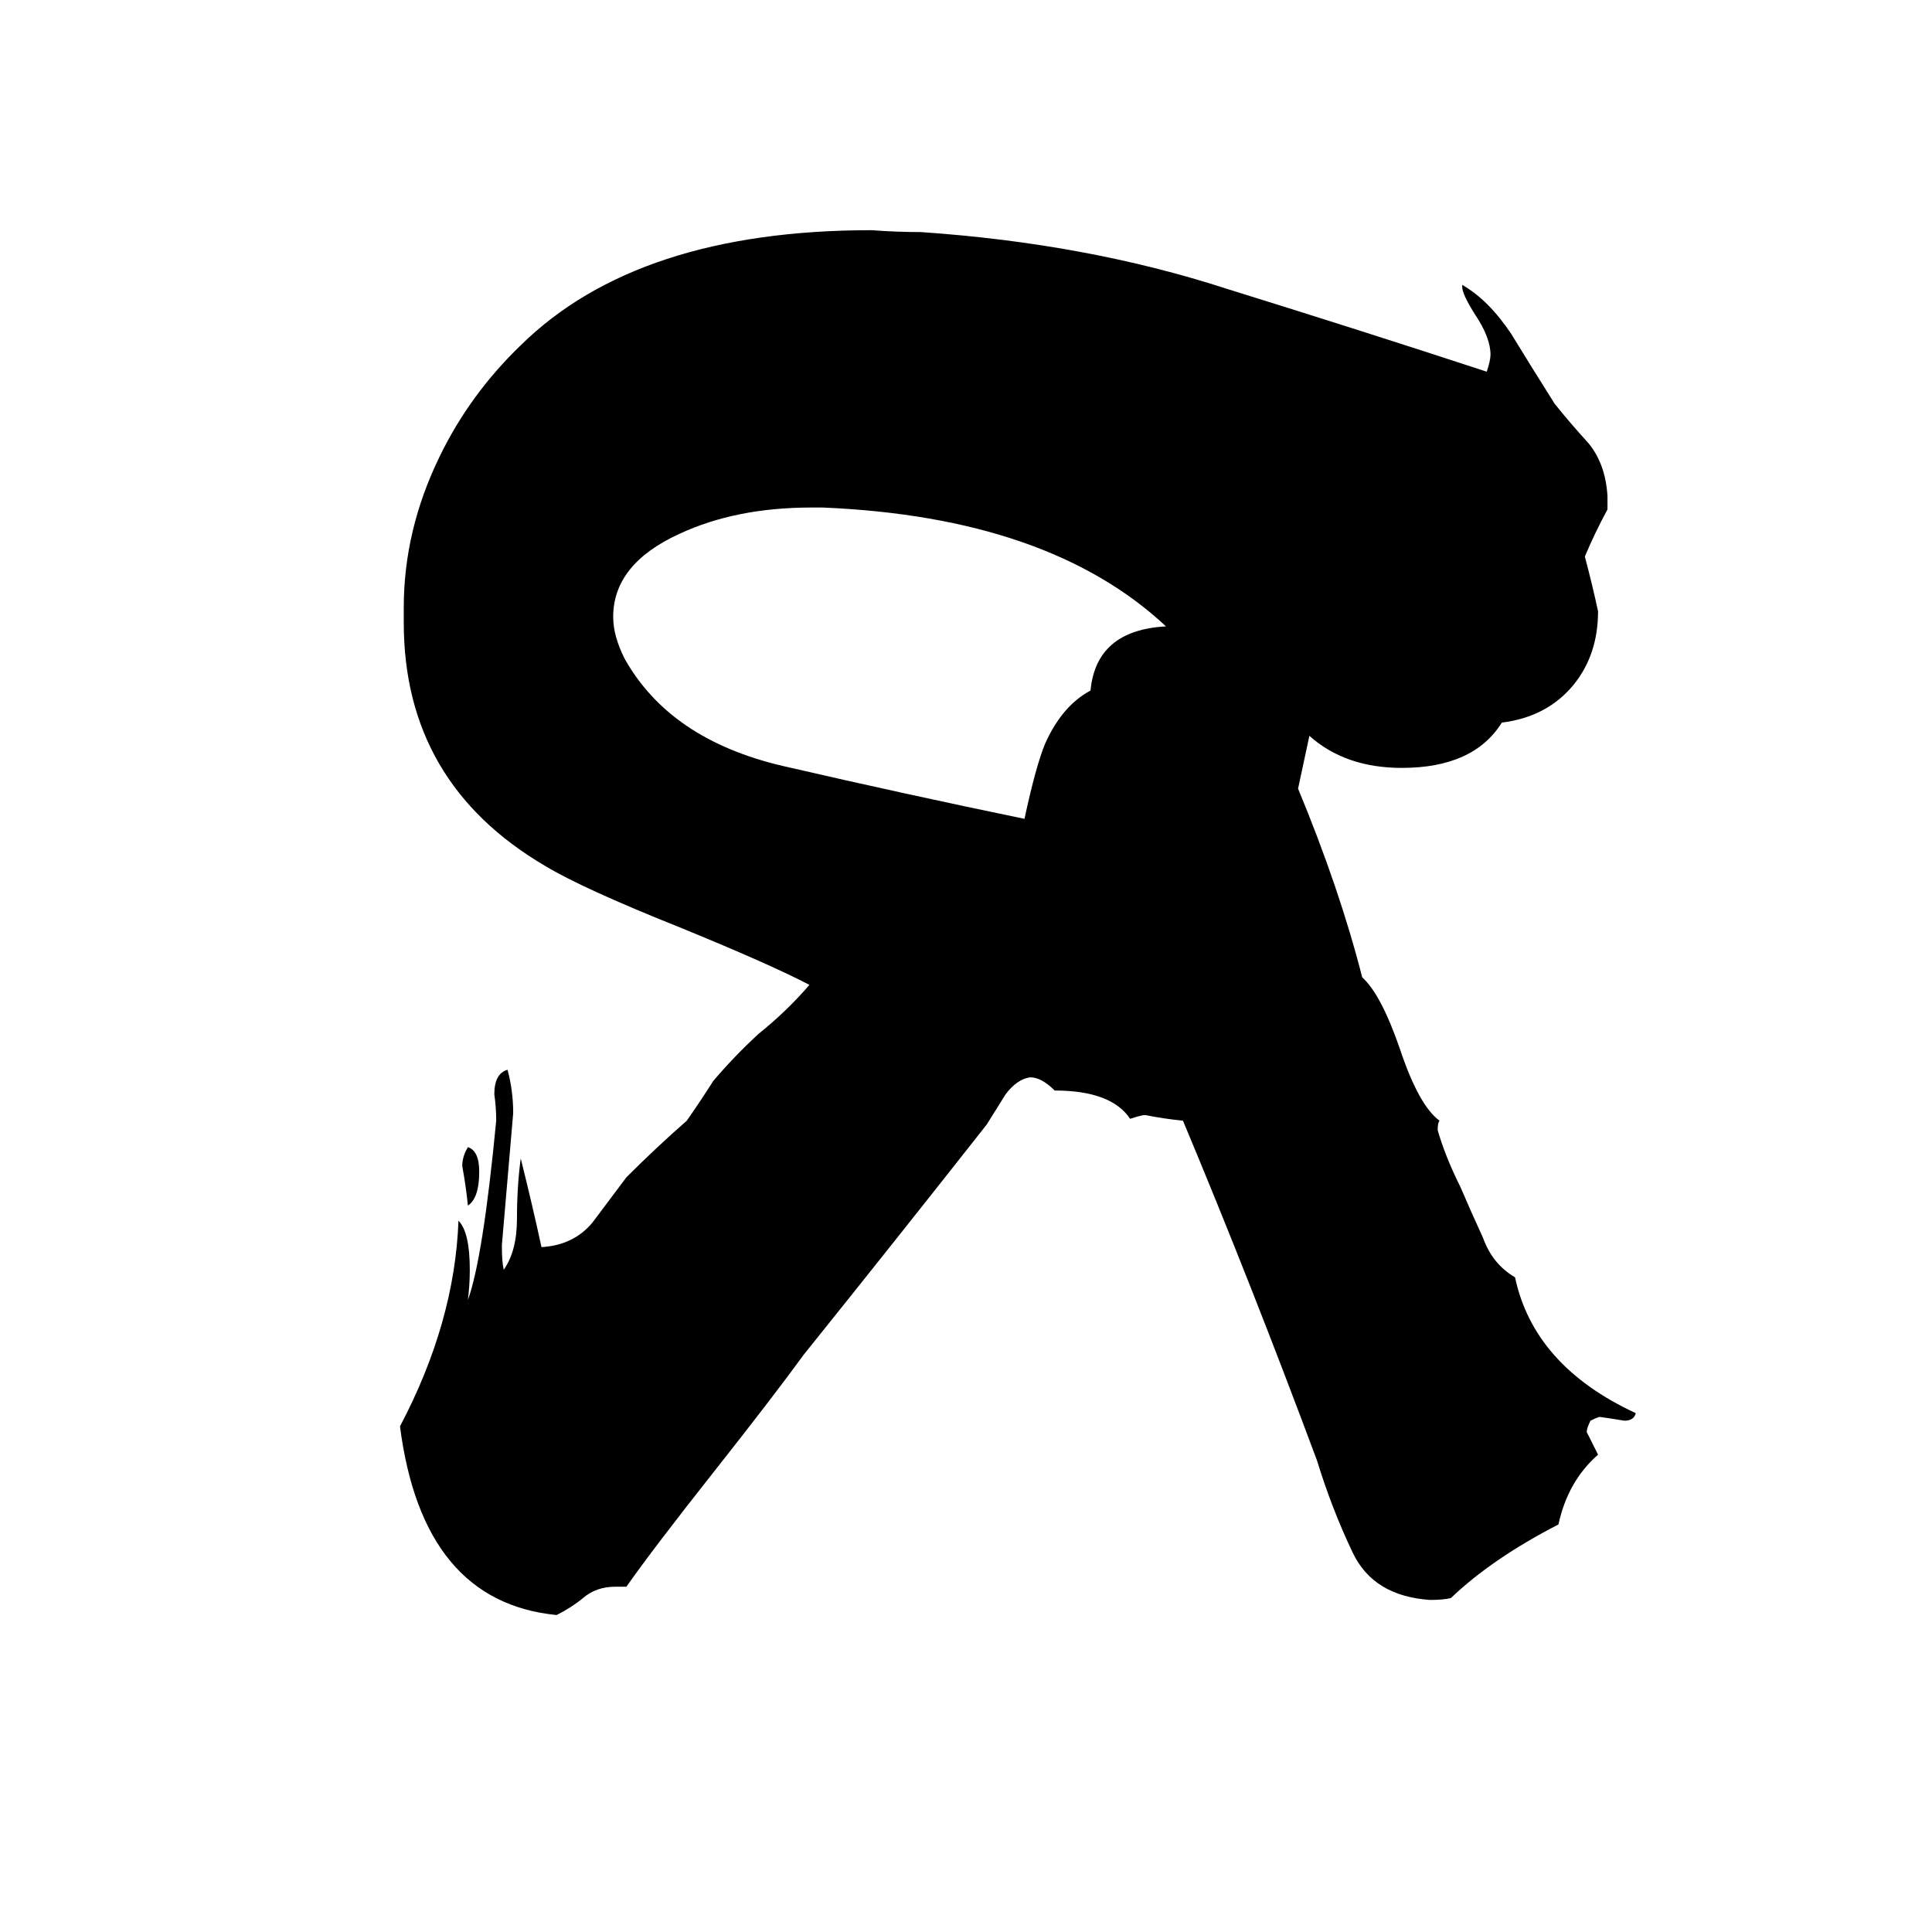 <svg xmlns="http://www.w3.org/2000/svg" viewBox="0 -800 1024 1024">
	<path fill="#000000" d="M332 41H326Q316 41 309 47Q303 52 295 56Q224 49 212 -44Q241 -99 243 -153Q249 -147 249 -127Q249 -119 248 -111Q256 -133 263 -206Q263 -213 262 -220Q262 -231 269 -233Q272 -222 272 -210Q269 -175 266 -140Q266 -131 267 -127Q274 -137 274 -154Q274 -171 276 -186Q282 -162 287 -139Q304 -140 314 -152Q323 -164 332 -176Q348 -192 364 -206Q371 -216 378 -227Q389 -240 402 -252Q417 -264 429 -278Q408 -289 359 -309Q309 -329 289 -341Q214 -385 214 -470V-478Q214 -519 233 -558Q249 -591 276 -617Q338 -678 462 -678Q475 -677 488 -677Q576 -671 650 -647Q724 -624 788 -603Q790 -609 790 -612Q790 -621 782 -633Q775 -644 775 -648V-649Q789 -641 801 -623Q812 -605 824 -586Q832 -576 842 -565Q851 -554 852 -537V-530Q845 -517 840 -505Q844 -490 847 -476Q847 -453 834 -437Q820 -420 796 -417Q781 -393 743 -393Q713 -393 694 -410Q691 -396 688 -382Q710 -329 722 -282Q732 -273 742 -244Q752 -214 763 -206Q762 -205 762 -201Q766 -187 774 -171Q780 -157 786 -144Q791 -130 803 -123Q813 -76 867 -51Q866 -47 861 -47Q855 -48 848 -49Q847 -49 843 -47Q841 -43 841 -41Q844 -35 847 -29Q831 -15 826 8Q791 26 769 47Q765 48 758 48Q728 46 717 23Q706 0 698 -26Q663 -120 627 -206Q617 -207 607 -209Q605 -209 599 -207Q589 -222 559 -222Q552 -229 546 -229Q539 -228 533 -220Q528 -212 523 -204Q475 -143 426 -82Q410 -60 380 -22Q346 21 332 41ZM248 -161Q247 -171 245 -182Q245 -187 248 -192Q254 -190 254 -179Q254 -165 248 -161ZM436 -531H430Q390 -531 360 -517Q325 -501 325 -473Q325 -463 331 -451Q355 -408 415 -394Q480 -379 543 -366Q549 -394 554 -406Q563 -426 578 -434Q581 -466 618 -468Q556 -526 436 -531Z"/>
</svg>